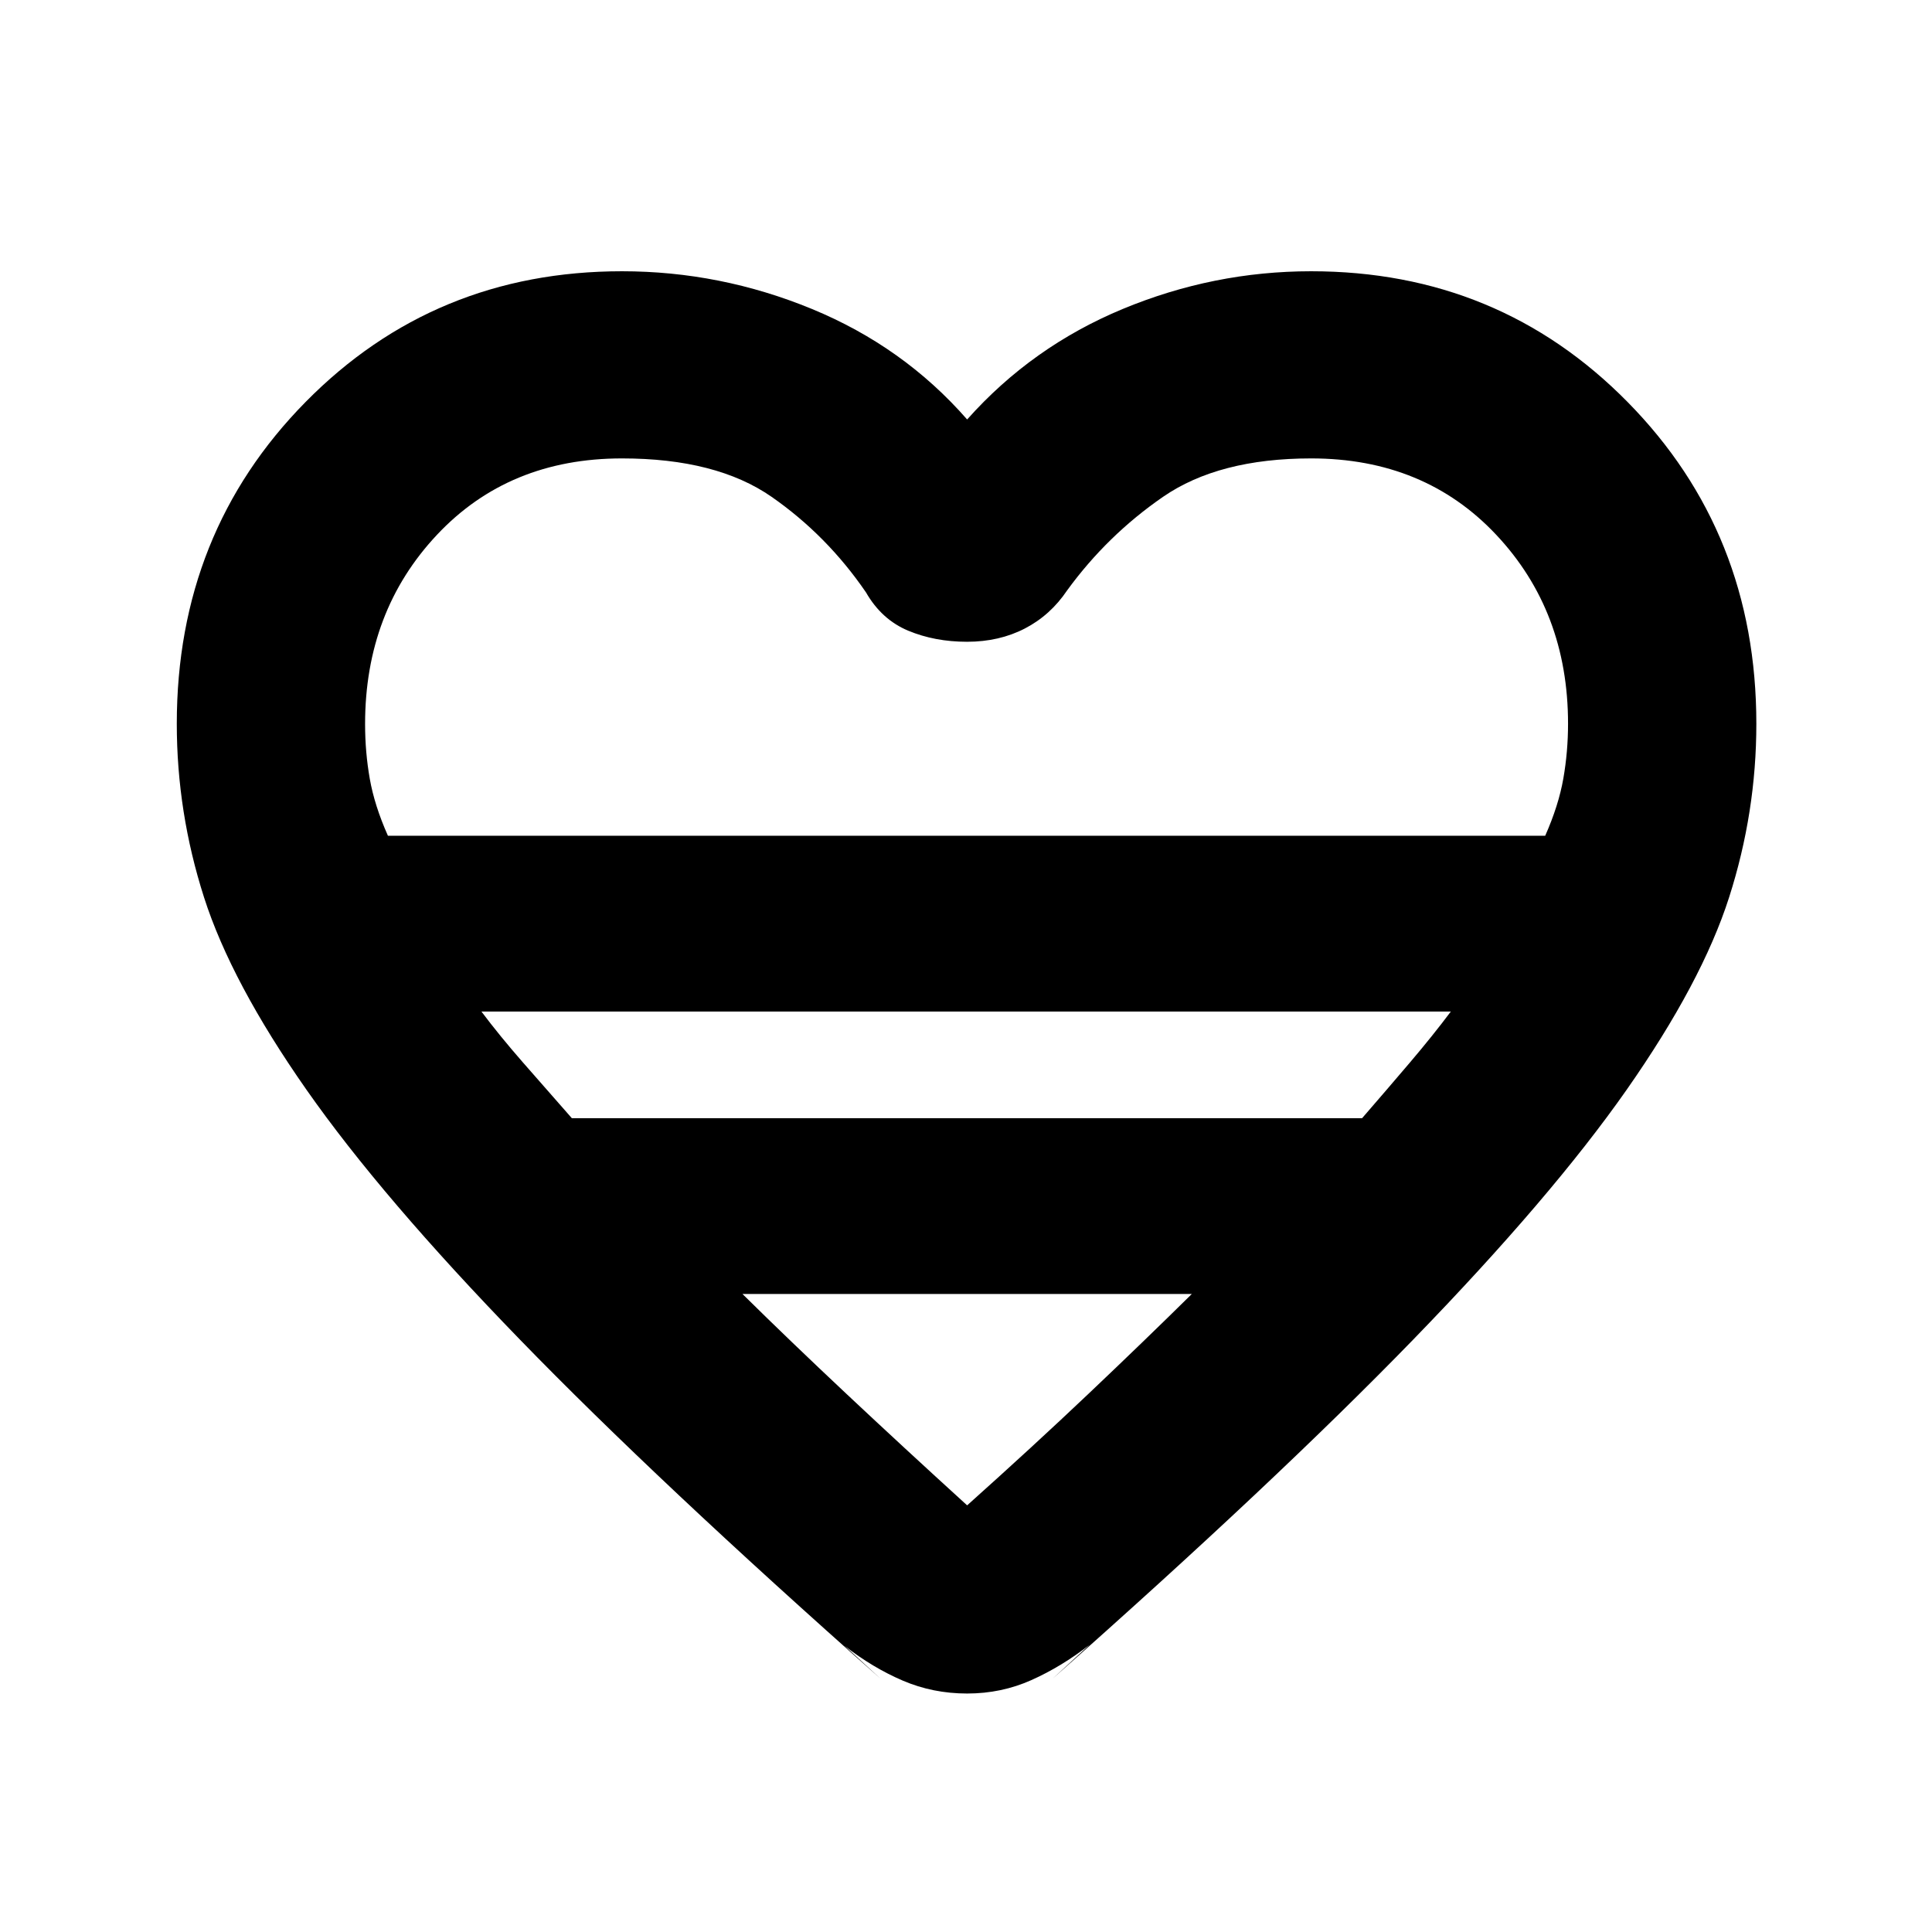 <svg xmlns="http://www.w3.org/2000/svg" height="20" viewBox="0 -960 960 960" width="20"><path d="m419.738-142.151 17.829 16.306q-110.654-97.892-179.263-168.566-68.609-70.675-106-124.077-37.392-53.403-50.925-95.642-13.532-42.239-13.532-86.24 0-94.944 63.999-159.896 63.999-64.952 157.219-64.952 48.885 0 94.378 18.739 45.492 18.739 77.122 54.912 32.196-36.173 77.324-54.912 45.129-18.739 93.611-18.739 93.221 0 157.219 64.952 63.999 64.952 63.999 159.896 0 44.001-13.532 86.24-13.533 42.239-50.924 95.642-37.392 53.402-106.001 124.077-68.609 70.674-179.262 168.566l18.393-16.871q-13.891 10.826-28.848 17.522-14.957 6.695-31.979 6.695t-31.978-6.413q-14.957-6.413-28.849-17.239ZM192.761-544.718h575.043q6.674-15.086 9.011-28.441 2.337-13.355 2.337-27.211 0-55.912-35.674-93.88-35.674-37.967-91.978-37.967-45.913 0-73.619 19.108-27.707 19.109-47.619 46.457-8.327 12.391-21.051 18.967-12.725 6.576-28.729 6.576-16.004 0-29.211-5.511-13.206-5.51-20.967-19.032-19.413-28.348-46.87-47.457-27.456-19.108-74.369-19.108-56.304 0-91.978 38.009-35.674 38.009-35.674 93.985 0 13.955 2.337 27.23t9.011 28.275Zm91.391 140.348h392.66q12.553-14.478 23.827-27.739 11.274-13.261 20.274-25.261H239.218q9 12 20.599 25.261 11.598 13.261 24.335 27.739ZM480.565-212q32.652-29.217 60.39-55.52 27.739-26.304 51.239-49.501H368.936q23.501 23.197 51.522 49.501 28.021 26.303 60.107 55.52Zm0-332.718Z"/></svg>